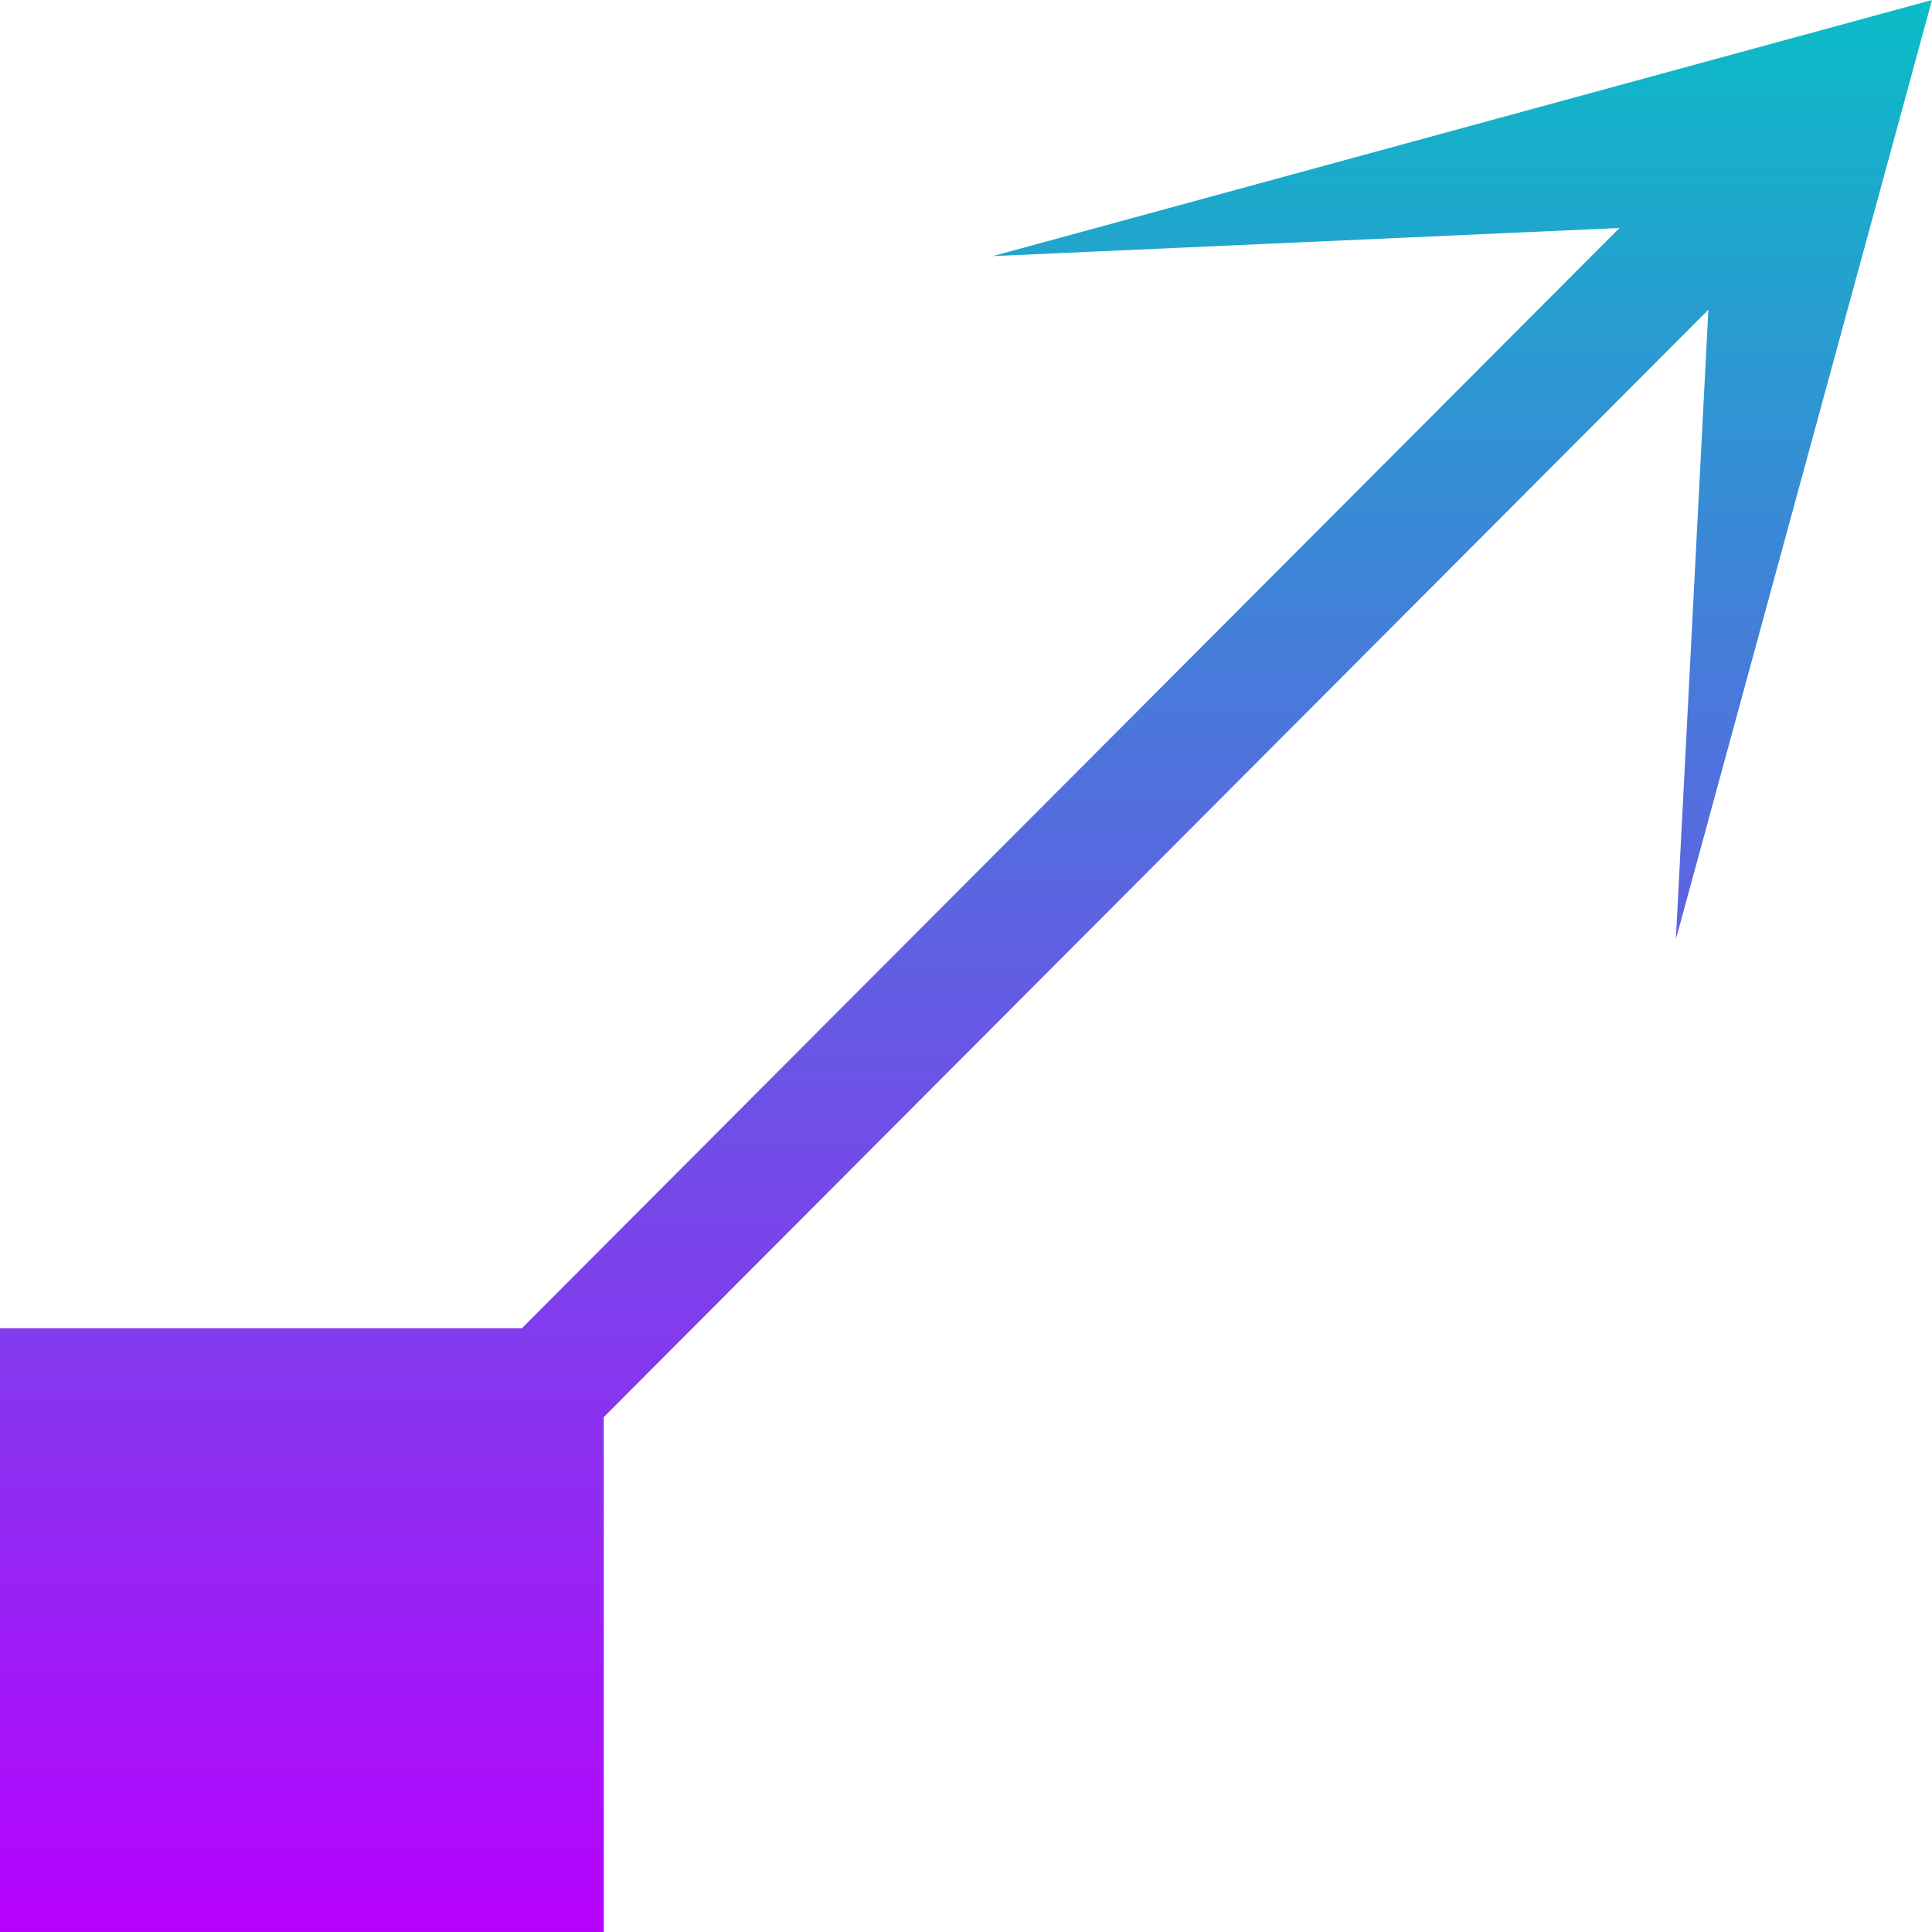 <?xml version="1.0" encoding="UTF-8" standalone="no"?>
<svg
   width="16"
   height="16"
   version="1.1"
   id="svg29"
   xmlns="http://www.w3.org/2000/svg"
   xmlns:svg="http://www.w3.org/2000/svg"
   xmlns:rdf="http://www.w3.org/1999/02/22-rdf-syntax-ns#"
   xmlns:cc="http://creativecommons.org/ns#"
   xmlns:dc="http://purl.org/dc/elements/1.1/">
  <defs
     id="defs29">
    <style
       id="current-color-scheme"
       type="text/css">
   .ColorScheme-Text { color: #0abdc6; } .ColorScheme-Highlight { color: #1AD6AB; }
  </style>
    <linearGradient
       id="arrongin"
       x1="0%"
       x2="0%"
       y1="0%"
       y2="100%">
      <stop
         offset="0%"
         stop-color="#dd9b44"
         stop-opacity="1"
         id="stop1" />
      <stop
         offset="100%"
         stop-color="#ad6c16"
         stop-opacity="1"
         id="stop2" />
    </linearGradient>
    <linearGradient
       id="aurora"
       x1="0%"
       x2="0%"
       y1="0%"
       y2="100%">
      <stop
         offset="0%"
         stop-color="#09D4DF"
         stop-opacity="1"
         id="stop3" />
      <stop
         offset="100%"
         stop-color="#9269F4"
         stop-opacity="1"
         id="stop4" />
    </linearGradient>
    <linearGradient
       id="cyberblue"
       x1="0%"
       x2="0%"
       y1="0%"
       y2="100%">
      <stop
         offset="0%"
         stop-color="#07B3FF"
         stop-opacity="1"
         id="stop5" />
      <stop
         offset="100%"
         stop-color="#007DE8"
         stop-opacity="1"
         id="stop6" />
    </linearGradient>
    <linearGradient
       id="cyberneon"
       x1="0%"
       x2="0%"
       y1="0%"
       y2="100%">
      <stop
         offset="0%"
         stop-color="#0abdc6"
         stop-opacity="1"
         id="stop7" />
      <stop
         offset="100%"
         stop-color="#ea00d9"
         stop-opacity="1"
         id="stop8" />
    </linearGradient>
    <linearGradient
       id="fitdance"
       x1="0%"
       x2="0%"
       y1="0%"
       y2="100%">
      <stop
         offset="0%"
         stop-color="#1AD6AB"
         stop-opacity="1"
         id="stop9" />
      <stop
         offset="100%"
         stop-color="#329DB6"
         stop-opacity="1"
         id="stop10" />
    </linearGradient>
    <linearGradient
       id="oomox"
       x1="0%"
       x2="0%"
       y1="0%"
       y2="100%">
      <stop
         offset="0%"
         stop-color="#0abdc6"
         stop-opacity="1"
         id="stop11" />
      <stop
         offset="100%"
         stop-color="#b800ff"
         stop-opacity="1"
         id="stop12" />
    </linearGradient>
    <linearGradient
       id="rainblue"
       x1="0%"
       x2="0%"
       y1="0%"
       y2="100%">
      <stop
         offset="0%"
         stop-color="#00F260"
         stop-opacity="1"
         id="stop13" />
      <stop
         offset="100%"
         stop-color="#0575E6"
         stop-opacity="1"
         id="stop14" />
    </linearGradient>
    <linearGradient
       id="redcarbon"
       x1="0%"
       x2="0%"
       y1="0%"
       y2="100%">
      <stop
         offset="0%"
         stop-color="#FF6D57"
         stop-opacity="1"
         id="stop15" />
      <stop
         offset="50%"
         stop-color="#FF5160"
         stop-opacity="1"
         id="stop16" />
      <stop
         offset="100%"
         stop-color="#F50F22"
         stop-opacity="1"
         id="stop17" />
    </linearGradient>
    <linearGradient
       id="sunrise"
       x1="0%"
       x2="0%"
       y1="0%"
       y2="100%">
      <stop
         offset="0%"
         stop-color="#FF8501"
         stop-opacity="1"
         id="stop18" />
      <stop
         offset="100%"
         stop-color="#FFCB01"
         stop-opacity="1"
         id="stop19" />
    </linearGradient>
    <linearGradient
       id="telinkrin"
       x1="0%"
       x2="0%"
       y1="0%"
       y2="100%">
      <stop
         offset="0%"
         stop-color="#b2ced6"
         stop-opacity="1"
         id="stop20" />
      <stop
         offset="100%"
         stop-color="#6da5b7"
         stop-opacity="1"
         id="stop21" />
    </linearGradient>
    <linearGradient
       id="60spsycho"
       x1="0%"
       x2="0%"
       y1="0%"
       y2="100%">
      <stop
         offset="0%"
         stop-color="#df5940"
         stop-opacity="1"
         id="stop22" />
      <stop
         offset="25%"
         stop-color="#d8d15f"
         stop-opacity="1"
         id="stop23" />
      <stop
         offset="50%"
         stop-color="#e9882a"
         stop-opacity="1"
         id="stop24" />
      <stop
         offset="100%"
         stop-color="#279362"
         stop-opacity="1"
         id="stop25" />
    </linearGradient>
    <linearGradient
       id="90ssummer"
       x1="0%"
       x2="0%"
       y1="0%"
       y2="100%">
      <stop
         offset="0%"
         stop-color="#f618c7"
         stop-opacity="1"
         id="stop26" />
      <stop
         offset="20%"
         stop-color="#94ffab"
         stop-opacity="1"
         id="stop27" />
      <stop
         offset="50%"
         stop-color="#fbfd54"
         stop-opacity="1"
         id="stop28" />
      <stop
         offset="100%"
         stop-color="#0f83ae"
         stop-opacity="1"
         id="stop29" />
    </linearGradient>
    <linearGradient
       id="oomox-3"
       x1="2.121"
       x2="2.121"
       y1="8.485"
       y2="15.556"
       gradientTransform="matrix(-1,-1,0.5,-0.5,13.879,13.435)"
       gradientUnits="userSpaceOnUse">
      <stop
         offset="0%"
         stop-color="#0abdc6"
         stop-opacity="1"
         id="stop11-6" />
      <stop
         offset="100%"
         stop-color="#b800ff"
         stop-opacity="1"
         id="stop12-7" />
    </linearGradient>
  </defs>
  <path
     fill="url(#oomox)"
     class="ColorScheme-Text"
     d="M 8.222,2.121 13.412,1.888 4.322,11 H 0 v 5 H 5 L 5,11.736 14.148,2.565 13.879,7.778 16,0 Z"
     id="path29" />
</svg>

